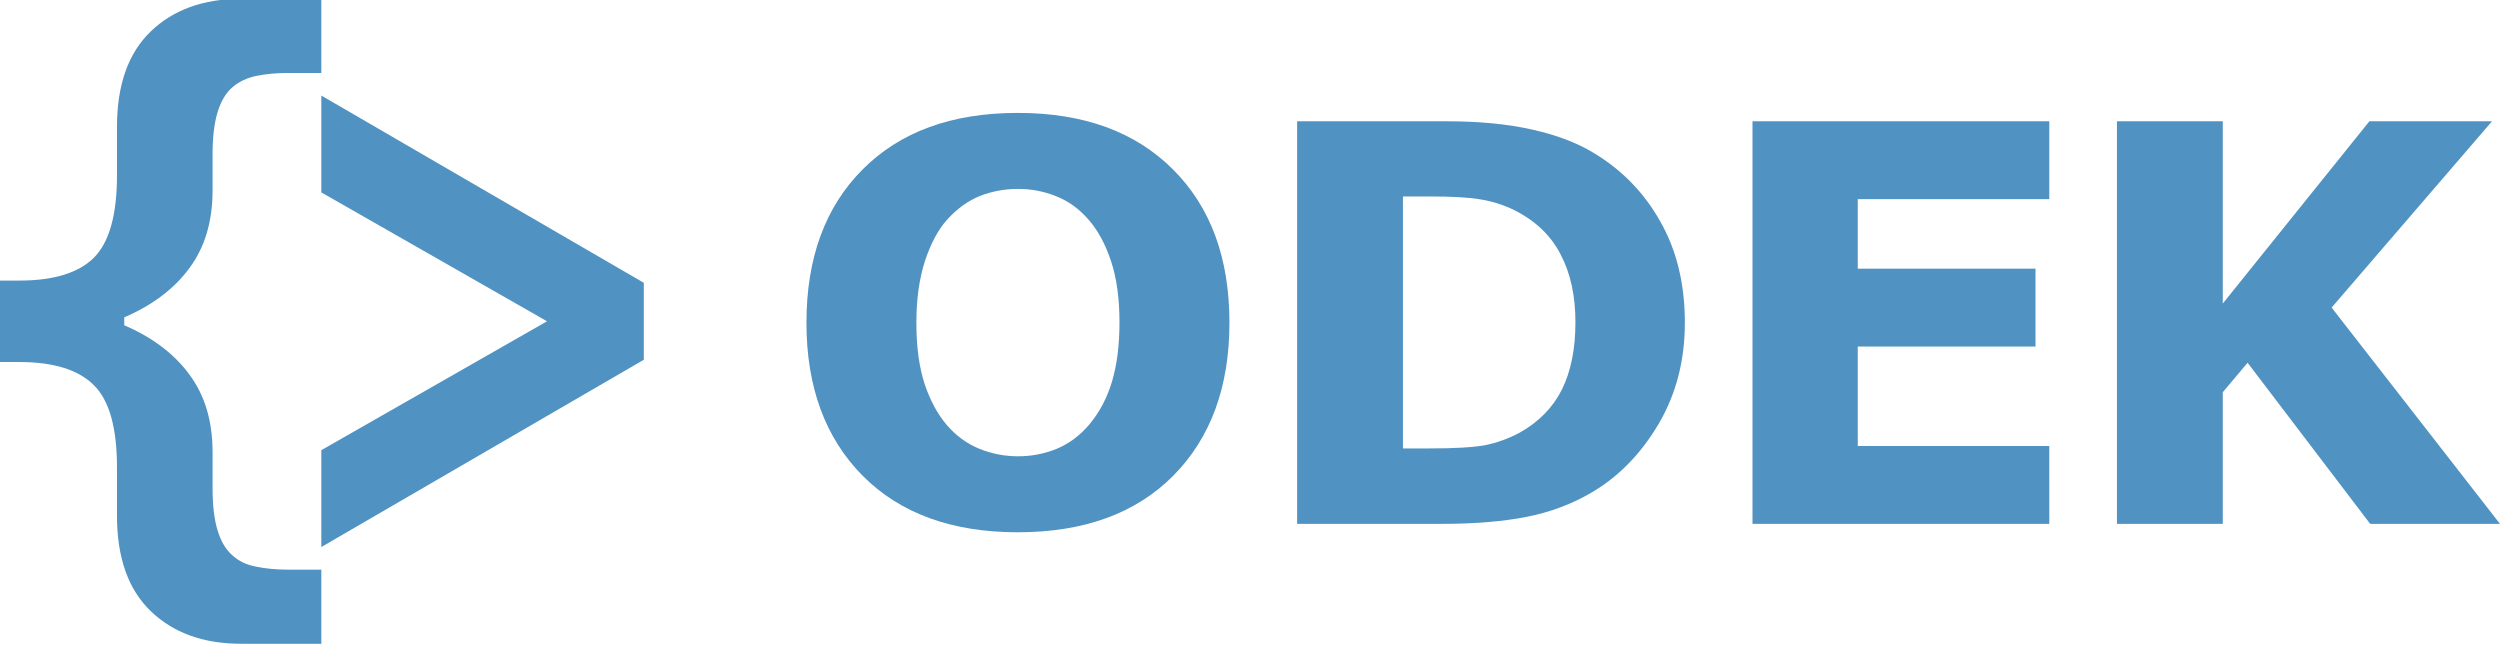 <?xml version="1.0" encoding="UTF-8" standalone="no"?>
<!-- Created with Inkscape (http://www.inkscape.org/) -->

<svg
   width="155"
   height="40"
   viewBox="0 0 155 40"
   version="1.1"
   id="svg5"
   inkscape:version="1.1.1 (3bf5ae0d25, 2021-09-20)"
   sodipodi:docname="odek.svg"
   xmlns:inkscape="http://www.inkscape.org/namespaces/inkscape"
   xmlns:sodipodi="http://sodipodi.sourceforge.net/DTD/sodipodi-0.dtd"
   xmlns="http://www.w3.org/2000/svg"
   xmlns:svg="http://www.w3.org/2000/svg">
  <sodipodi:namedview
     id="namedview7"
     pagecolor="#ffffff"
     bordercolor="#111111"
     borderopacity="1"
     inkscape:pageshadow="0"
     inkscape:pageopacity="0"
     inkscape:pagecheckerboard="1"
     inkscape:document-units="px"
     showgrid="false"
     inkscape:zoom="4"
     inkscape:cx="122.875"
     inkscape:cy="102.125"
     inkscape:window-width="2560"
     inkscape:window-height="1377"
     inkscape:window-x="1072"
     inkscape:window-y="1072"
     inkscape:window-maximized="1"
     inkscape:current-layer="layer1"
     units="px"
     width="400px"
     fit-margin-top="0"
     fit-margin-left="0"
     fit-margin-right="0"
     fit-margin-bottom="0" />
  <defs
     id="defs2">
    <rect
       x="388.738"
       y="96.055"
       width="135.23"
       height="151.427"
       id="rect16887" />
    <rect
       x="162.728"
       y="177.795"
       width="486.676"
       height="162.728"
       id="rect2726" />
    <rect
       x="209.657"
       y="155.563"
       width="242.361"
       height="65.938"
       id="rect40086-7" />
  </defs>
  <g
     inkscape:label="Layer 1"
     inkscape:groupmode="layer"
     id="layer1"
     transform="translate(-212.759,-210.225)">
    <g
       id="g50984"
       transform="matrix(1.058,0,0,1.058,-14.469,-24.611)"
       style="stroke-width:0.945">
      <path
         d="m 233.601,259.688 h -4.694 q -3.324,0 -5.311,-1.921 -1.97,-1.901 -1.97,-5.588 v -2.852 q 0,-3.454 -1.353,-4.792 -1.354,-1.358 -4.369,-1.358 h -1.199 v -4.773 h 1.199 q 3.015,0 4.369,-1.339 1.353,-1.358 1.353,-4.812 v -2.852 q 0,-3.686 1.97,-5.588 1.987,-1.921 5.311,-1.921 h 4.694 v 4.346 h -1.953 q -1.028,0 -1.867,0.175 -0.822,0.175 -1.388,0.66 -0.583,0.504 -0.874,1.475 -0.291,0.951 -0.291,2.464 v 2.115 q 0,2.716 -1.354,4.54 -1.336,1.824 -3.821,2.891 v 0.466 q 2.484,1.067 3.821,2.891 1.354,1.824 1.354,4.54 v 2.115 q 0,1.513 0.291,2.464 0.291,0.97 0.874,1.475 0.548,0.504 1.388,0.66 0.84,0.175 1.867,0.175 h 1.953 z"
         style="font-weight:bold;font-size:42.667px;line-height:1.25;-inkscape-font-specification:'sans-serif Bold';letter-spacing:-0.05px;word-spacing:0px;white-space:pre;fill:#5092c1;stroke-width:0.945"
         id="path50298" />
      <path
         d="M 252.499,243.044 233.601,254.018 v -5.675 l 13.226,-7.553 -13.226,-7.553 v -5.675 l 18.898,10.974 z"
         style="font-weight:bold;font-size:42.667px;line-height:1.25;-inkscape-font-specification:'sans-serif Bold';letter-spacing:-0.05px;word-spacing:0px;white-space:pre;fill:#5092c1;stroke-width:0.945"
         id="path50300" />
    </g>
    <g
       id="g51060"
       transform="translate(0.695,1.331)">
      <path
         d="m 288.289,228.903 q 0,5.968 -3.485,9.488 -3.485,3.504 -9.636,3.504 -6.134,0 -9.619,-3.504 -3.485,-3.52 -3.485,-9.488 0,-6.018 3.485,-9.505 3.485,-3.504 9.619,-3.504 6.117,0 9.619,3.504 3.502,3.487 3.502,9.505 z m -8.696,6.32 q 0.957,-1.14 1.418,-2.682 0.461,-1.559 0.461,-3.654 0,-2.246 -0.53,-3.822 -0.53,-1.576 -1.384,-2.548 -0.871,-1.006 -2.016,-1.458 -1.128,-0.453 -2.358,-0.453 -1.247,0 -2.358,0.436 -1.093,0.436 -2.016,1.442 -0.854,0.939 -1.401,2.598 -0.53,1.643 -0.53,3.822 0,2.23 0.513,3.805 0.53,1.559 1.384,2.548 0.854,0.989 1.999,1.458 1.145,0.469 2.409,0.469 1.264,0 2.409,-0.469 1.145,-0.486 1.999,-1.492 z"
         style="font-weight:bold;font-size:42.667px;line-height:1.25;-inkscape-font-specification:'sans-serif Bold';letter-spacing:-0.05px;word-spacing:0px;white-space:pre;fill:#5092c1;stroke-width:1"
         id="path50302" />
      <path
         d="m 316.524,228.919 q 0,3.487 -1.623,6.253 -1.623,2.749 -4.1,4.224 -1.862,1.106 -4.083,1.542 -2.221,0.436 -5.262,0.436 h -8.97 v -24.961 h 9.226 q 3.11,0 5.365,0.52 2.255,0.503 3.793,1.442 2.631,1.576 4.135,4.258 1.521,2.665 1.521,6.286 z m -6.783,-0.05 q 0,-2.464 -0.923,-4.208 -0.906,-1.76 -2.887,-2.749 -1.008,-0.486 -2.067,-0.654 -1.042,-0.184 -3.161,-0.184 h -1.657 v 15.623 h 1.657 q 2.341,0 3.434,-0.201 1.093,-0.218 2.136,-0.771 1.794,-1.006 2.631,-2.682 0.837,-1.693 0.837,-4.174 z"
         style="font-weight:bold;font-size:42.667px;line-height:1.25;-inkscape-font-specification:'sans-serif Bold';letter-spacing:-0.05px;word-spacing:0px;white-space:pre;fill:#5092c1;stroke-width:1"
         id="path50304" />
      <path
         d="m 339.12,241.375 h -18.401 v -24.961 h 18.401 v 4.828 H 327.245 V 225.55 h 11.02 v 4.828 h -11.02 v 6.169 h 11.874 z"
         style="font-weight:bold;font-size:42.667px;line-height:1.25;-inkscape-font-specification:'sans-serif Bold';letter-spacing:-0.05px;word-spacing:0px;white-space:pre;fill:#5092c1;stroke-width:1"
         id="path50306" />
      <path
         d="m 367.064,241.375 h -8.047 l -7.603,-9.991 -1.538,1.827 v 8.164 h -6.561 v -24.961 h 6.561 v 11.299 l 9.089,-11.299 h 7.603 l -9.944,11.55 z"
         style="font-weight:bold;font-size:42.667px;line-height:1.25;-inkscape-font-specification:'sans-serif Bold';letter-spacing:-0.05px;word-spacing:0px;white-space:pre;fill:#5092c1;stroke-width:1"
         id="path50308" />
    </g>
  </g>
</svg>
